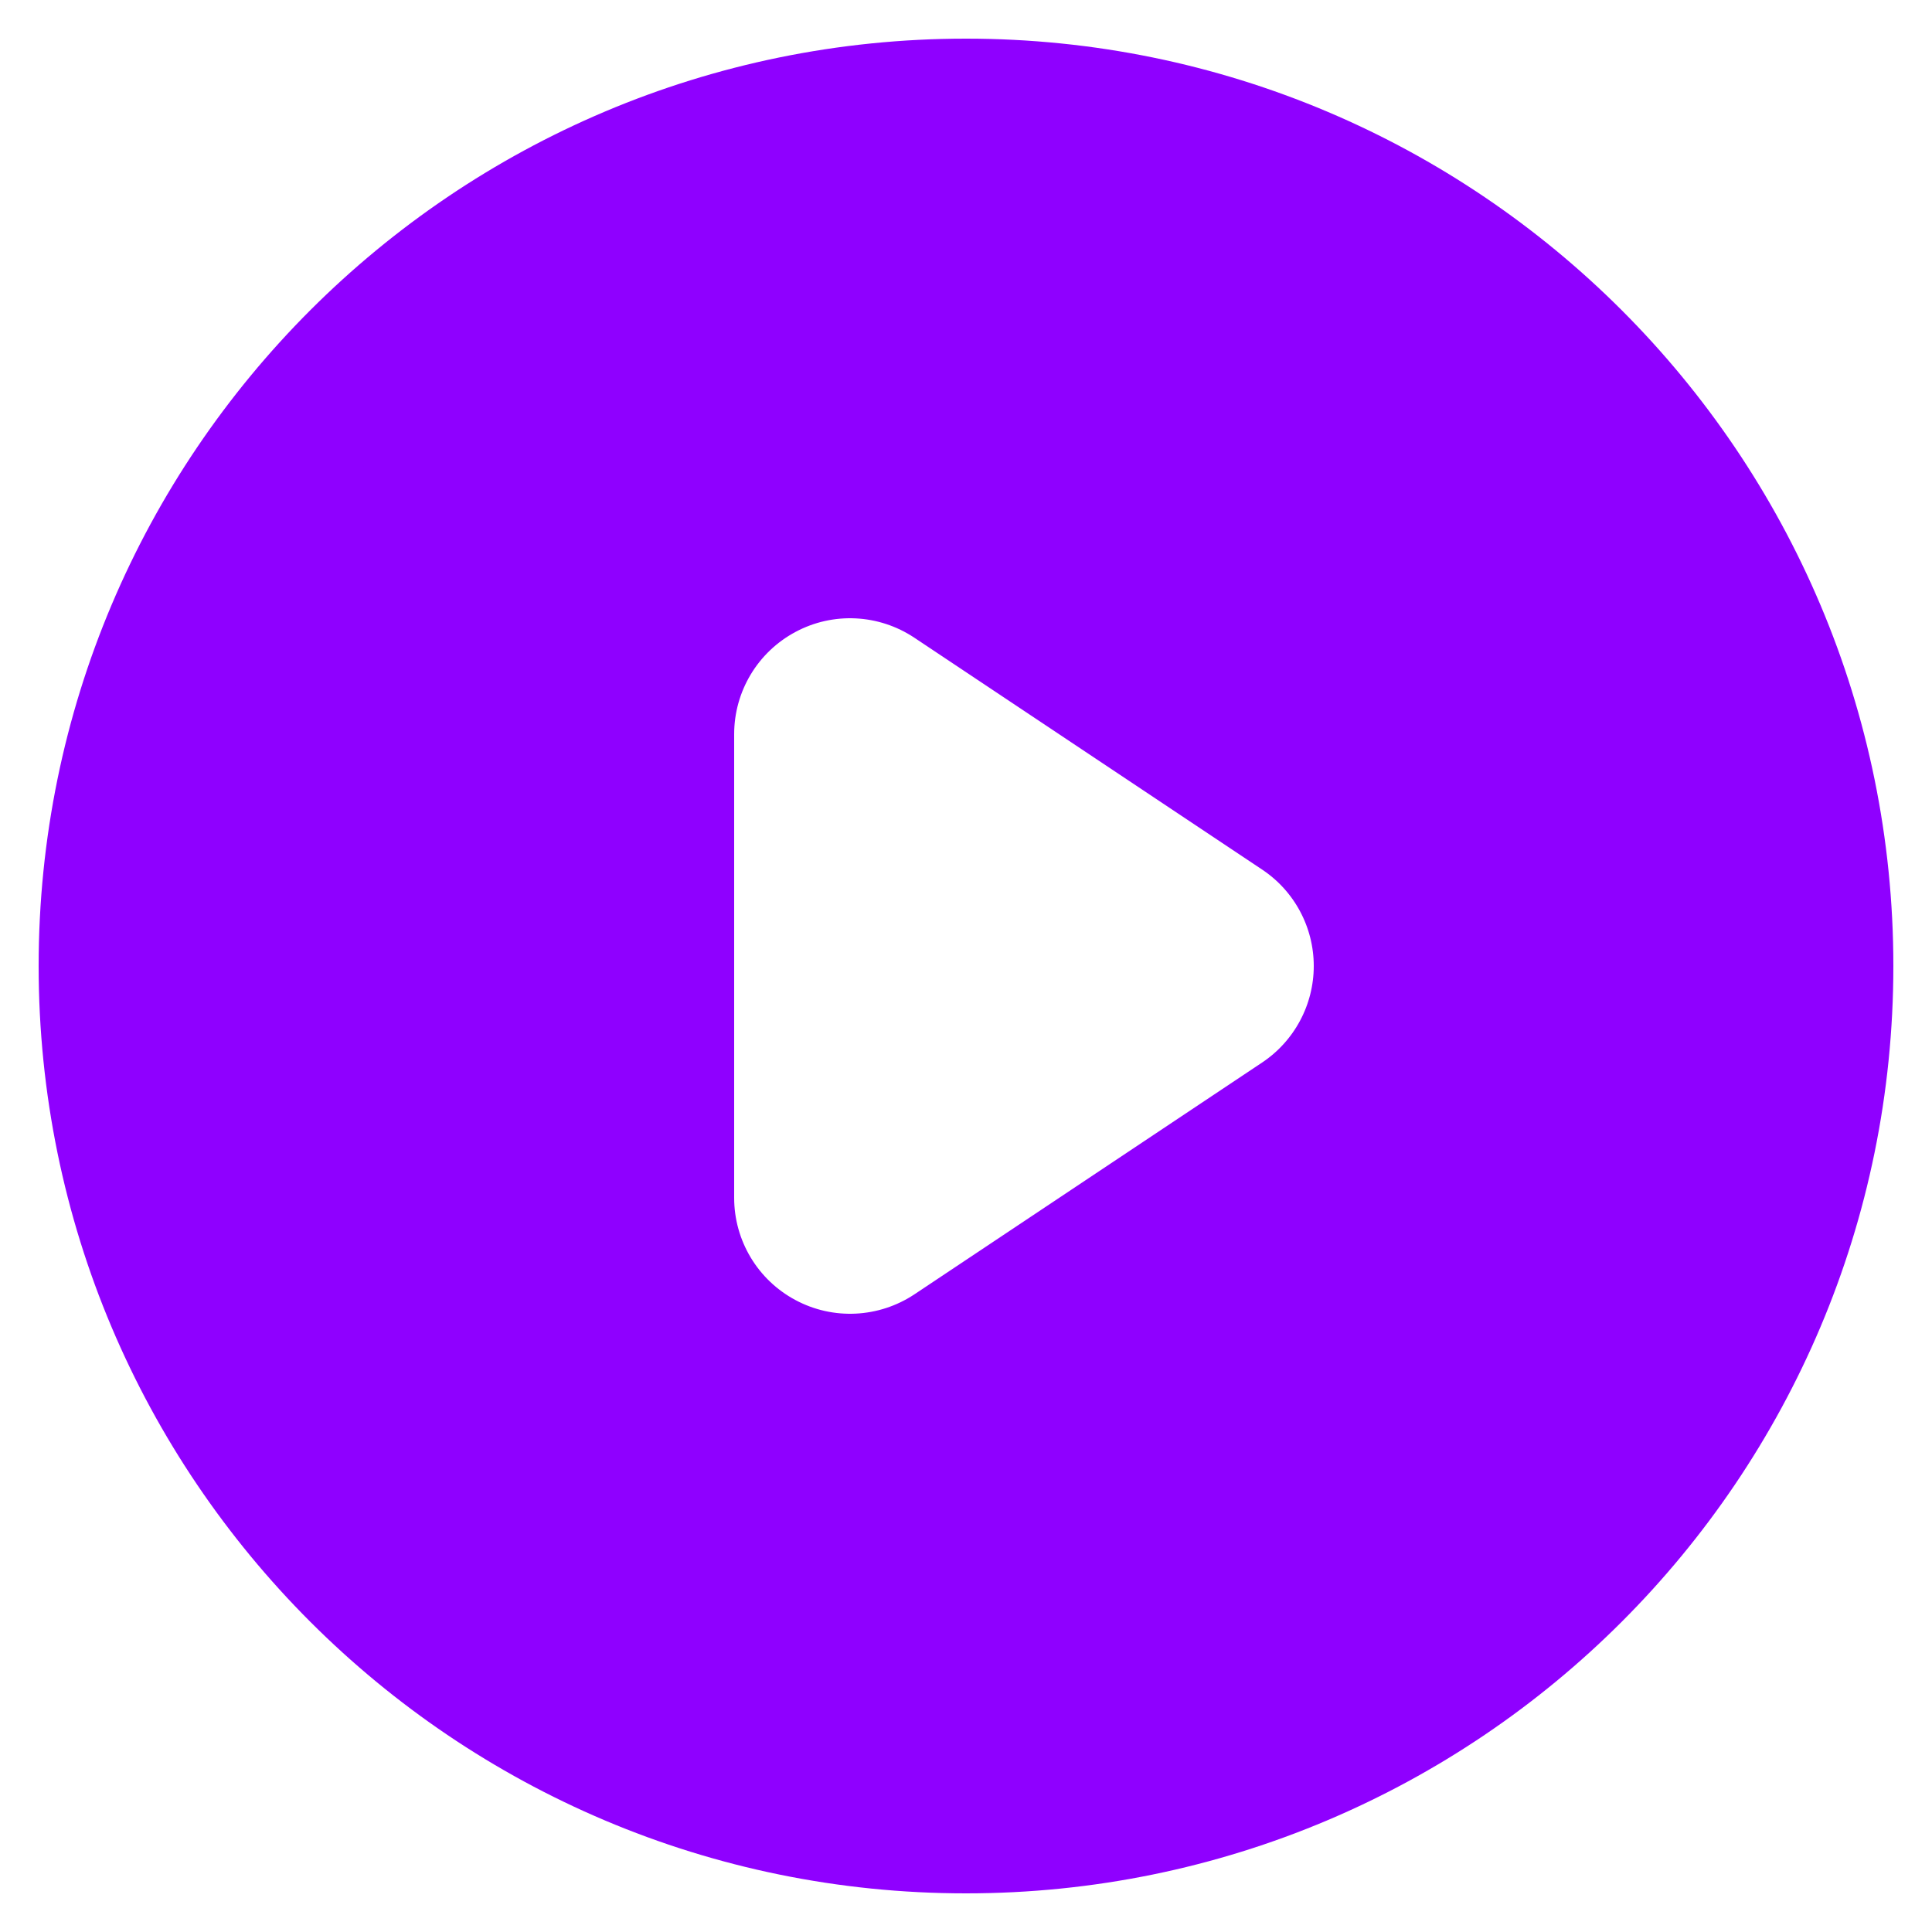 <svg width="20" height="20" viewBox="0 0 20 20" fill="none" xmlns="http://www.w3.org/2000/svg">
<path d="M18.85 10C18.85 14.888 14.888 18.85 10 18.85C5.112 18.85 1.15 14.888 1.15 10C1.15 5.112 5.112 1.15 10 1.15C14.888 1.15 18.85 5.112 18.85 10ZM9.882 5.978C9.283 5.579 8.514 5.541 7.88 5.881C7.246 6.22 6.85 6.881 6.85 7.6V12.4C6.85 13.119 7.246 13.78 7.88 14.119C8.514 14.459 9.283 14.421 9.882 14.023L13.482 11.623C14.024 11.261 14.35 10.652 14.35 10C14.35 9.348 14.024 8.739 13.482 8.378L9.882 5.978Z" fill="#8F00FF" stroke="#8F00FF" stroke-width="1.5"/>
</svg>

